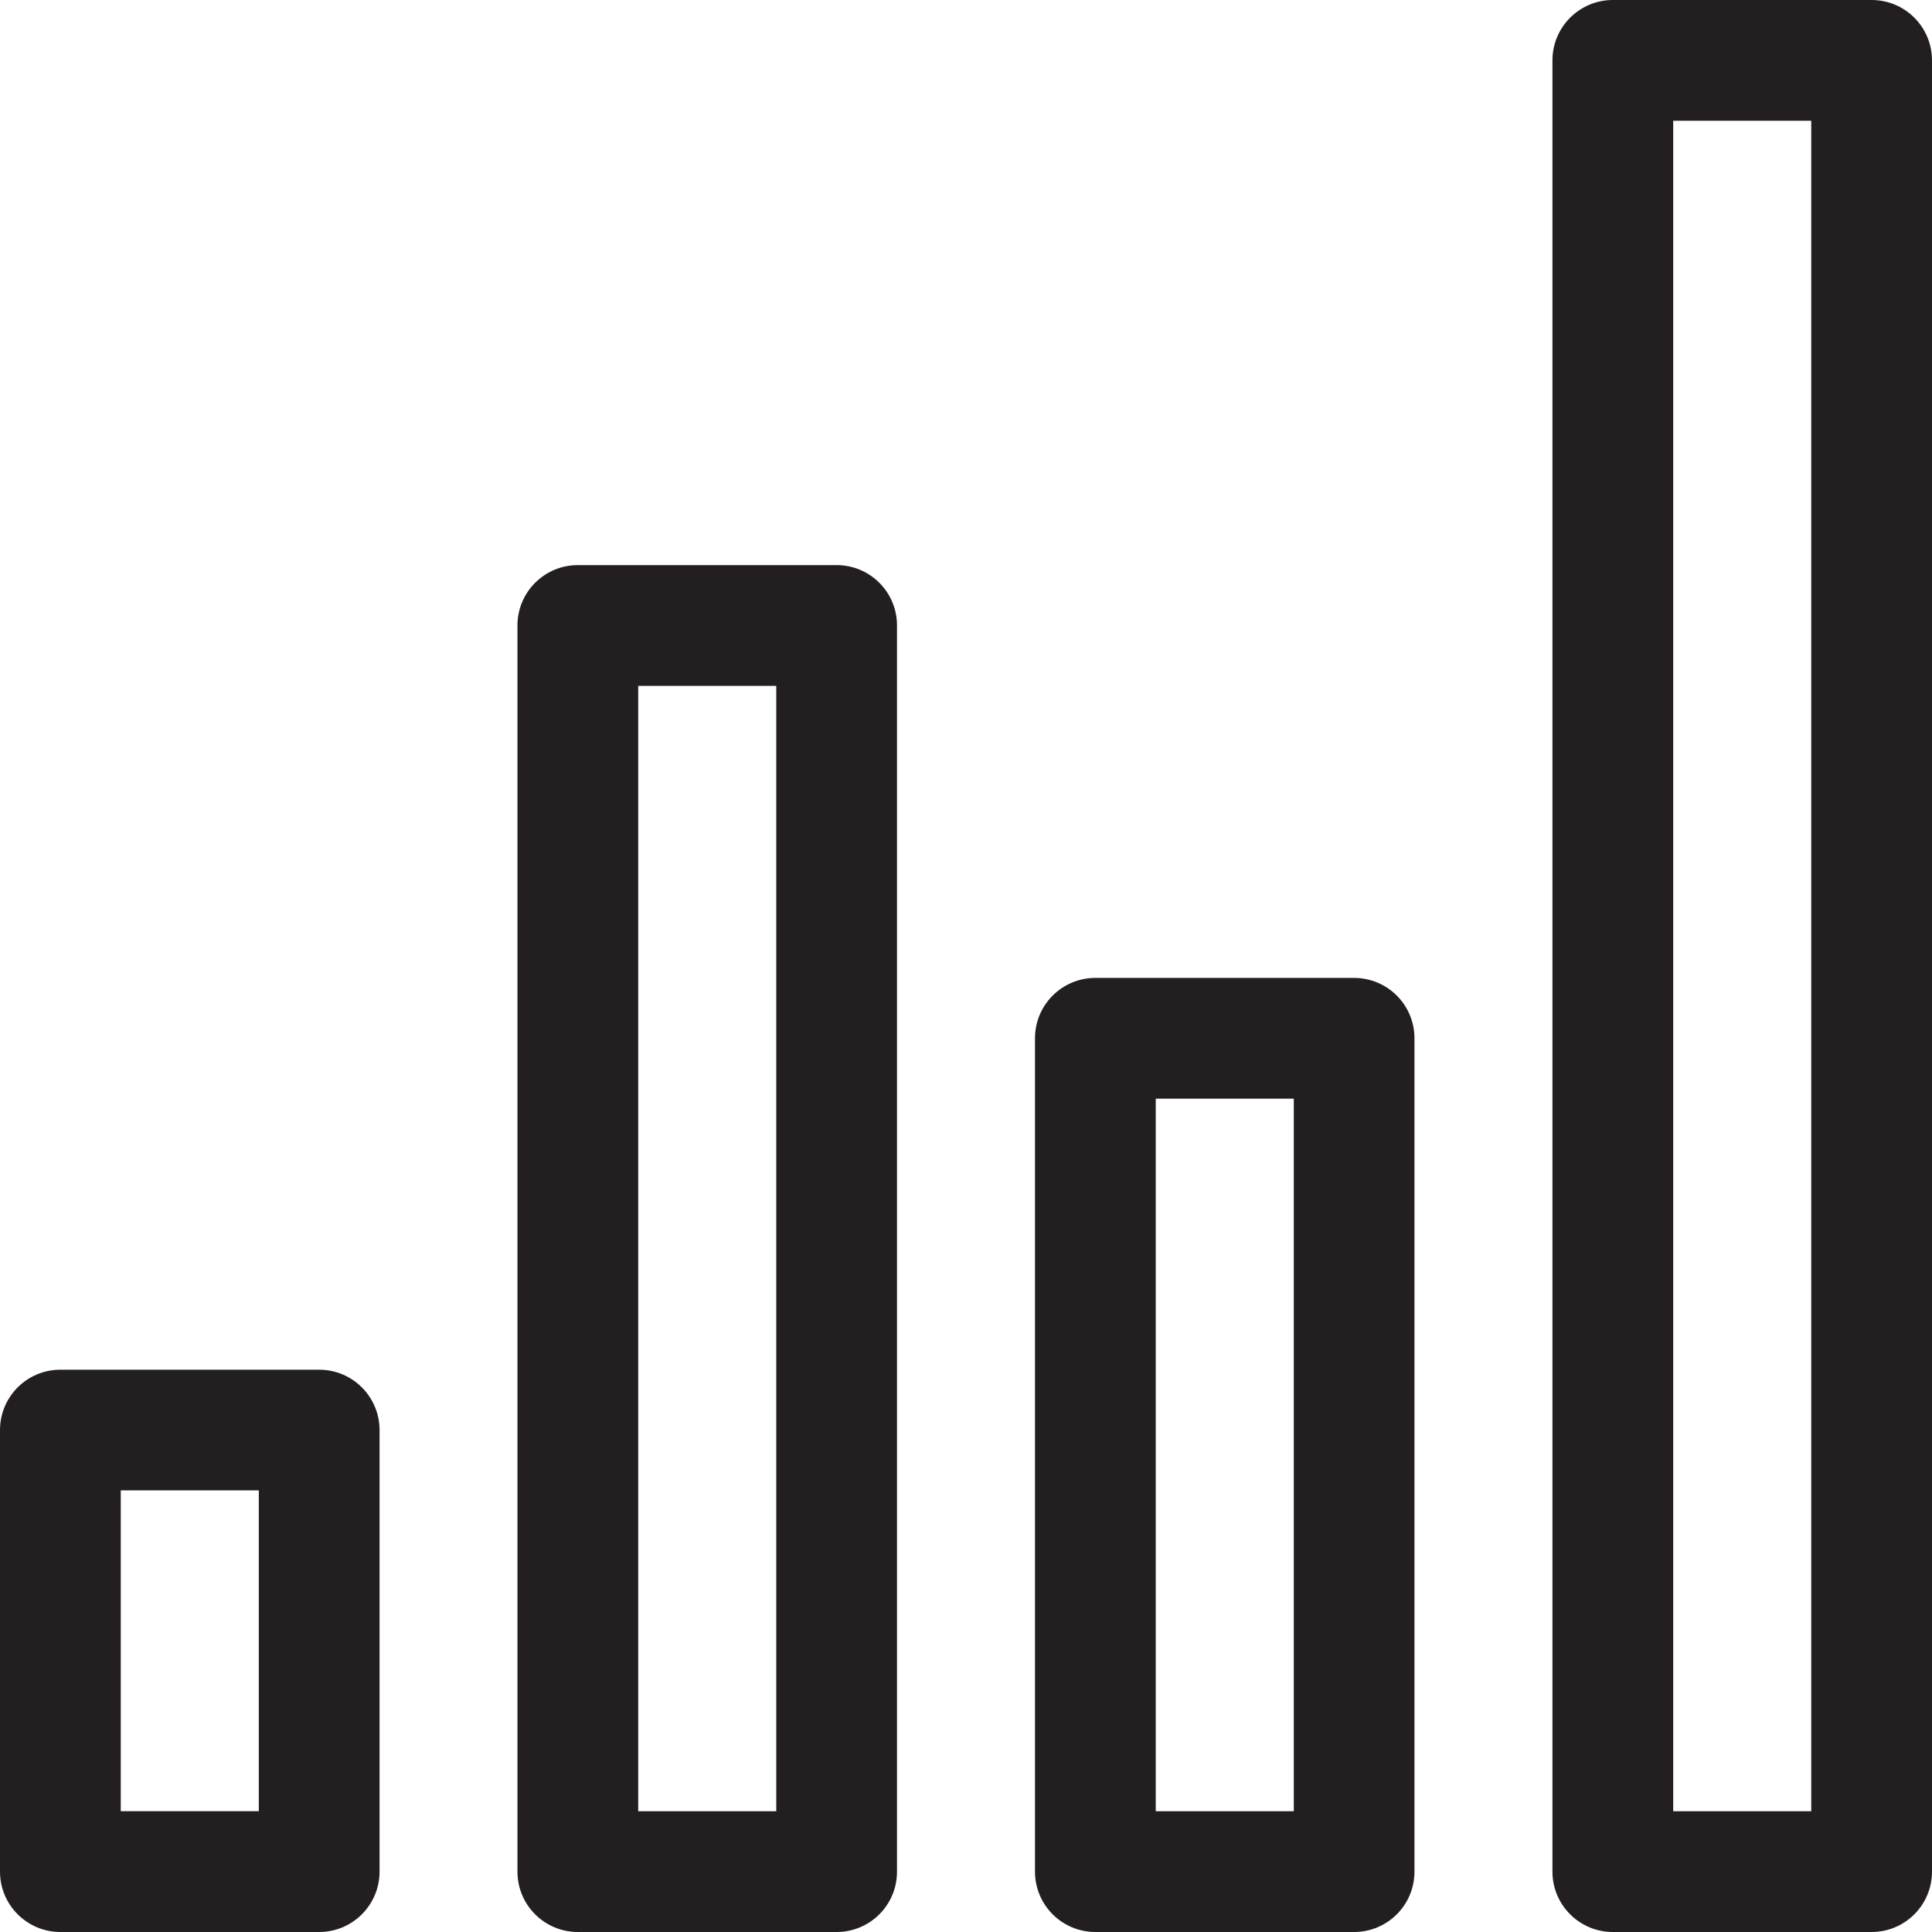 <svg width="24px" height="24px" viewBox="0 0 24 24" version="1.1" xmlns="http://www.w3.org/2000/svg" xmlns:xlink="http://www.w3.org/1999/xlink">
    <g class="statistics" stroke="none" stroke-width="1" fill="none" fill-rule="evenodd">
        <path d="M0.75,24 C0.336,24 -1.234568e-13,23.664 -1.234568e-13,23.25 L-1.234568e-13,17.765 C-1.234568e-13,17.35 0.336,17.015 0.75,17.015 L3.965,17.015 C4.378,17.015 4.715,17.35 4.715,17.765 L4.715,23.25 C4.715,23.665 4.378,24 3.965,24 L0.75,24 Z M1.5,18.514 L1.5,22.499 L3.215,22.499 L3.215,18.514 L1.5,18.514 Z M10.393,24 L7.178,24 C6.764,24 6.428,23.665 6.428,23.25 L6.428,7.77 C6.428,7.355 6.764,7.02 7.178,7.02 L10.393,7.02 C10.807,7.02 11.143,7.355 11.143,7.77 L11.143,23.25 C11.143,23.665 10.807,24 10.393,24 Z M7.928,8.52 L7.928,22.5 L9.643,22.5 L9.643,8.52 L7.928,8.52 Z M16.821,24 L13.607,24 C13.193,24 12.857,23.665 12.857,23.25 L12.857,12.898 C12.857,12.483 13.193,12.148 13.607,12.148 L16.821,12.148 C17.235,12.148 17.571,12.483 17.571,12.898 L17.571,23.25 C17.571,23.665 17.235,24 16.821,24 Z M14.357,13.648 L14.357,22.5 L16.072,22.5 L16.072,13.648 L14.357,13.648 Z M19.285,0.75 C19.285,0.335 19.622,4.75175455e-14 20.035,4.61852778e-14 L23.25,4.61852778e-14 C23.664,4.61852778e-14 24,0.335 24,0.75 L24,23.25 C24,23.665 23.664,24 23.25,24 L20.035,24 C19.622,24 19.285,23.665 19.285,23.25 L19.285,0.75 Z M20.785,1.5 L20.785,22.5 L22.5,22.5 L22.5,1.5 L20.785,1.5 Z" fill="#231F20" fill-rule="nonzero"></path>
    </g>
</svg>